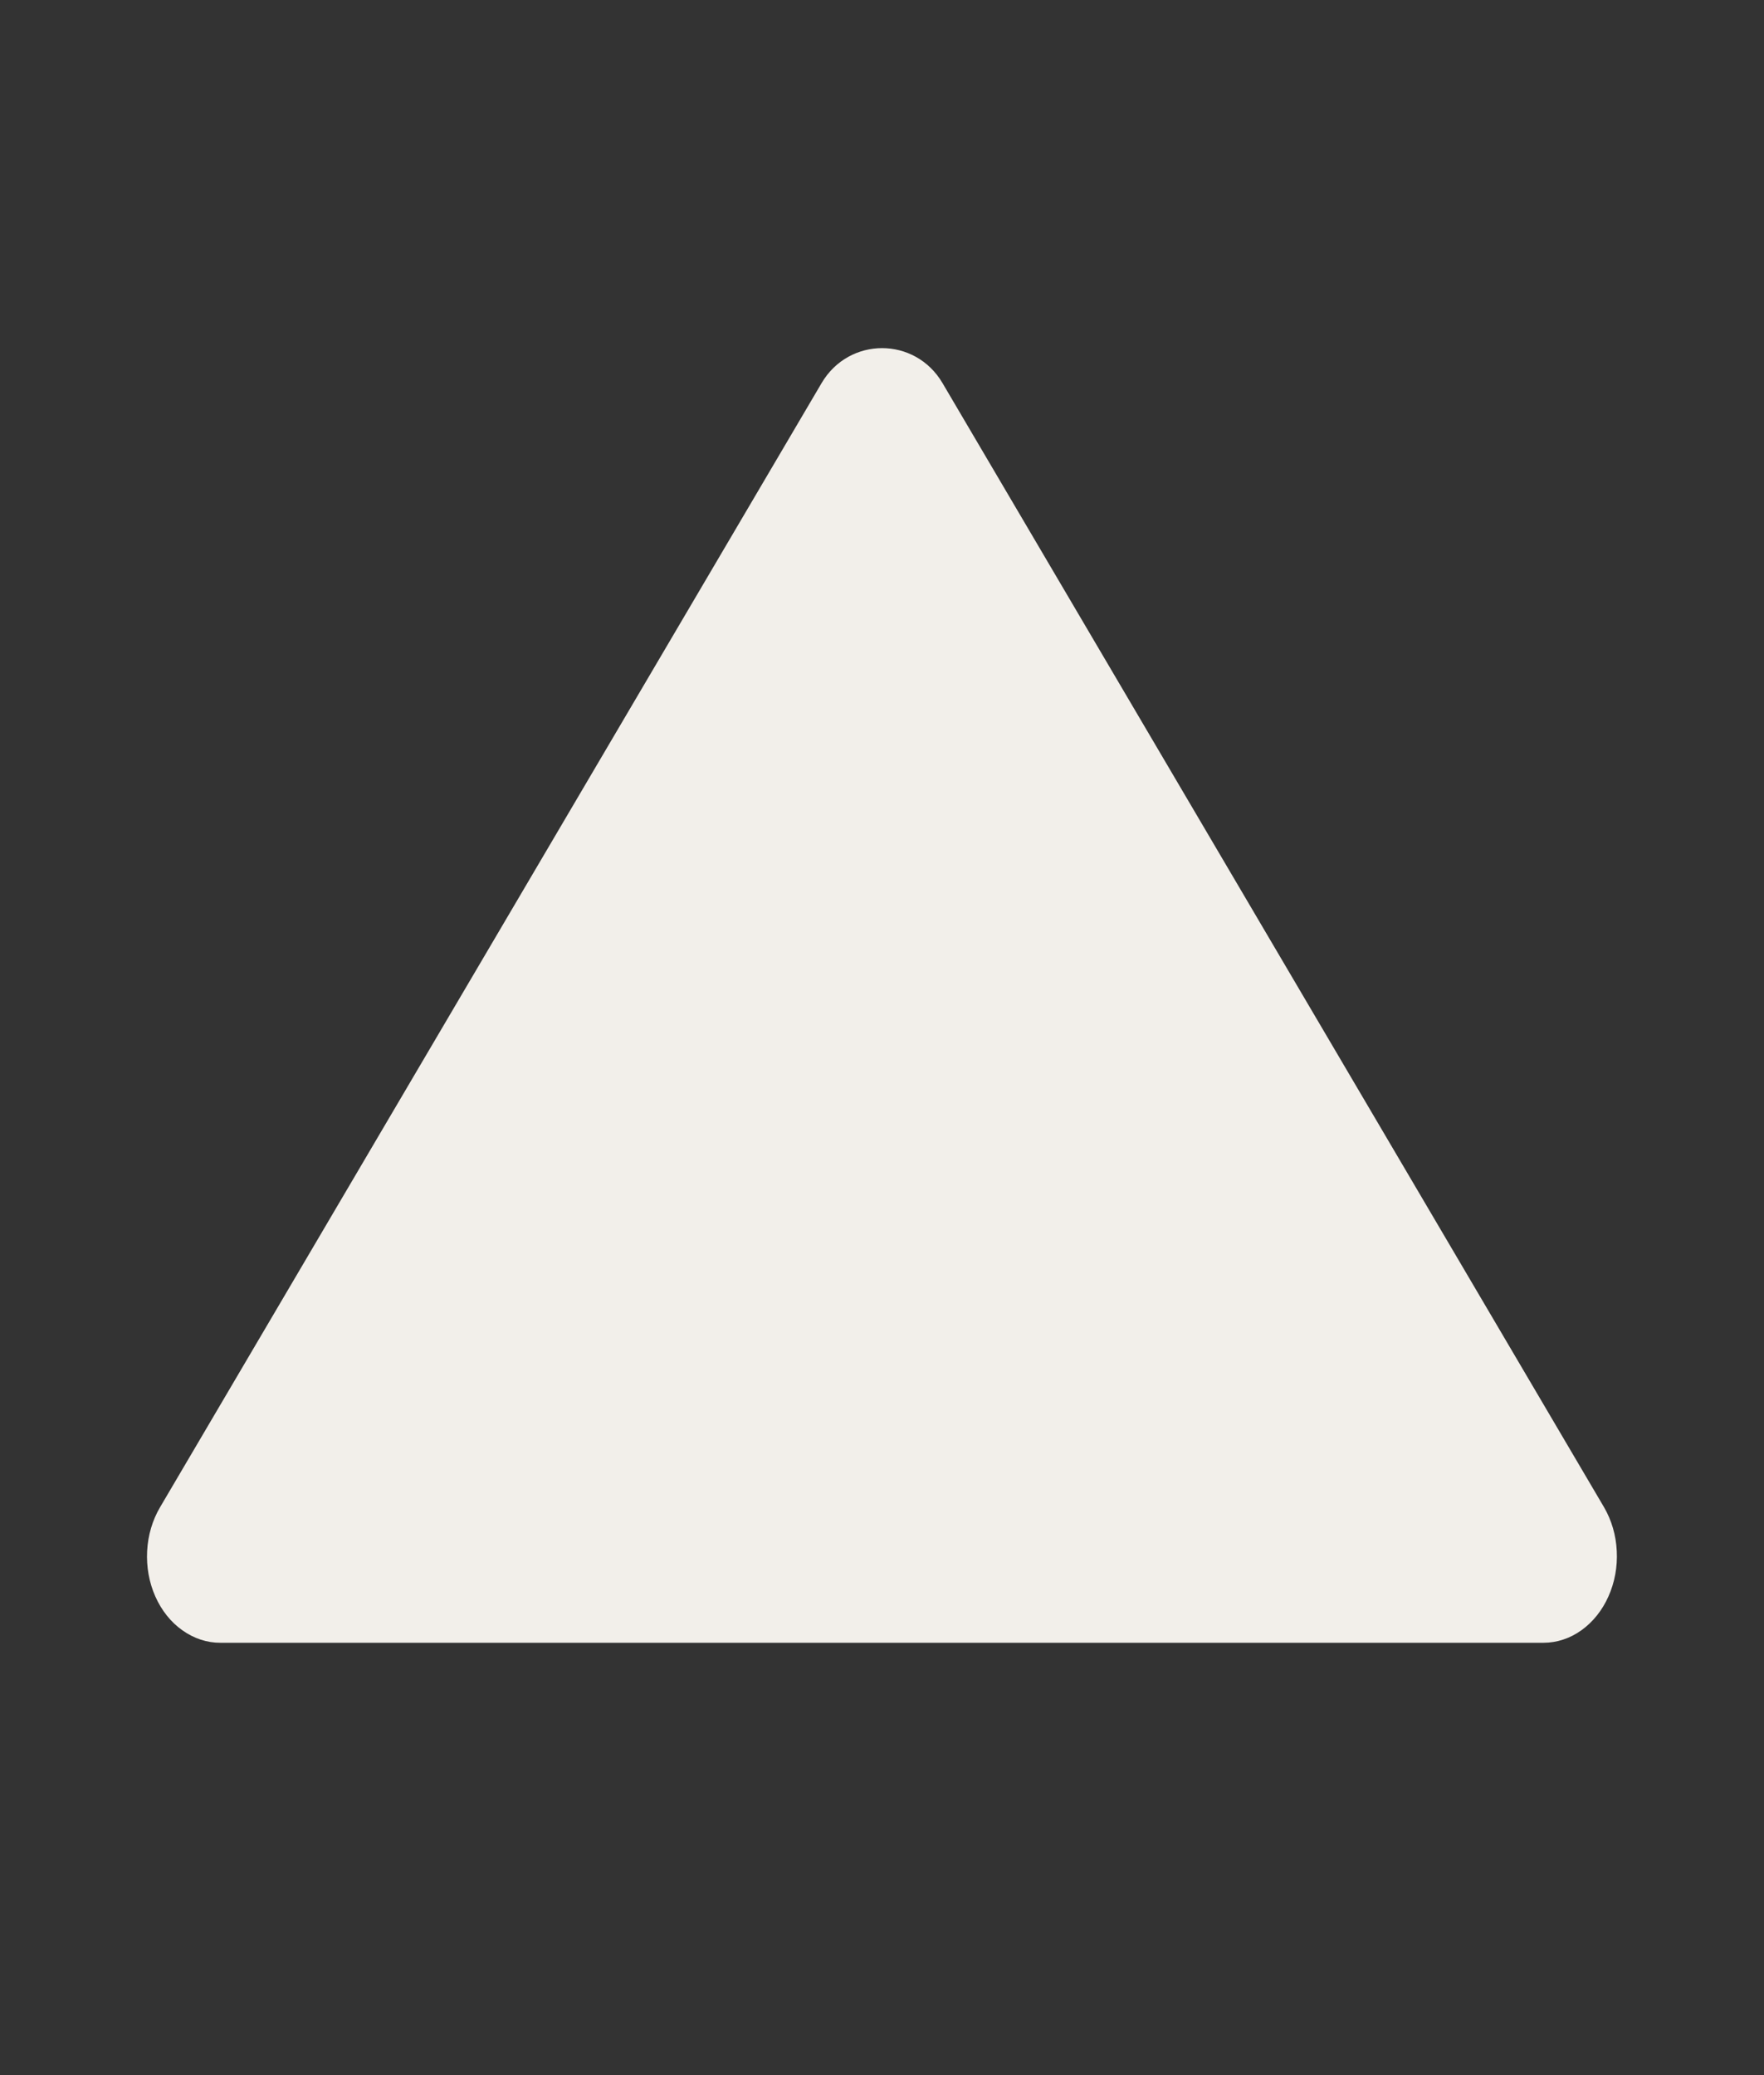 <svg width="17" height="20" viewBox="0 0 17 20" fill="none" xmlns="http://www.w3.org/2000/svg">
<rect x="0" y="0" width="17" height="20" fill="#333333" stroke="none"/>
<path d="M2.125 15.833L14.875 15.833C15.004 15.833 15.131 15.791 15.241 15.712C15.351 15.633 15.441 15.521 15.501 15.386C15.561 15.252 15.589 15.101 15.581 14.949C15.574 14.797 15.531 14.651 15.458 14.526L9.083 3.692C8.819 3.243 8.183 3.243 7.918 3.692L1.543 14.526C1.469 14.651 1.426 14.797 1.418 14.949C1.41 15.101 1.437 15.252 1.497 15.387C1.557 15.522 1.647 15.635 1.758 15.713C1.869 15.792 1.996 15.834 2.125 15.833Z" fill="#F2EFEA"/>
</svg>
